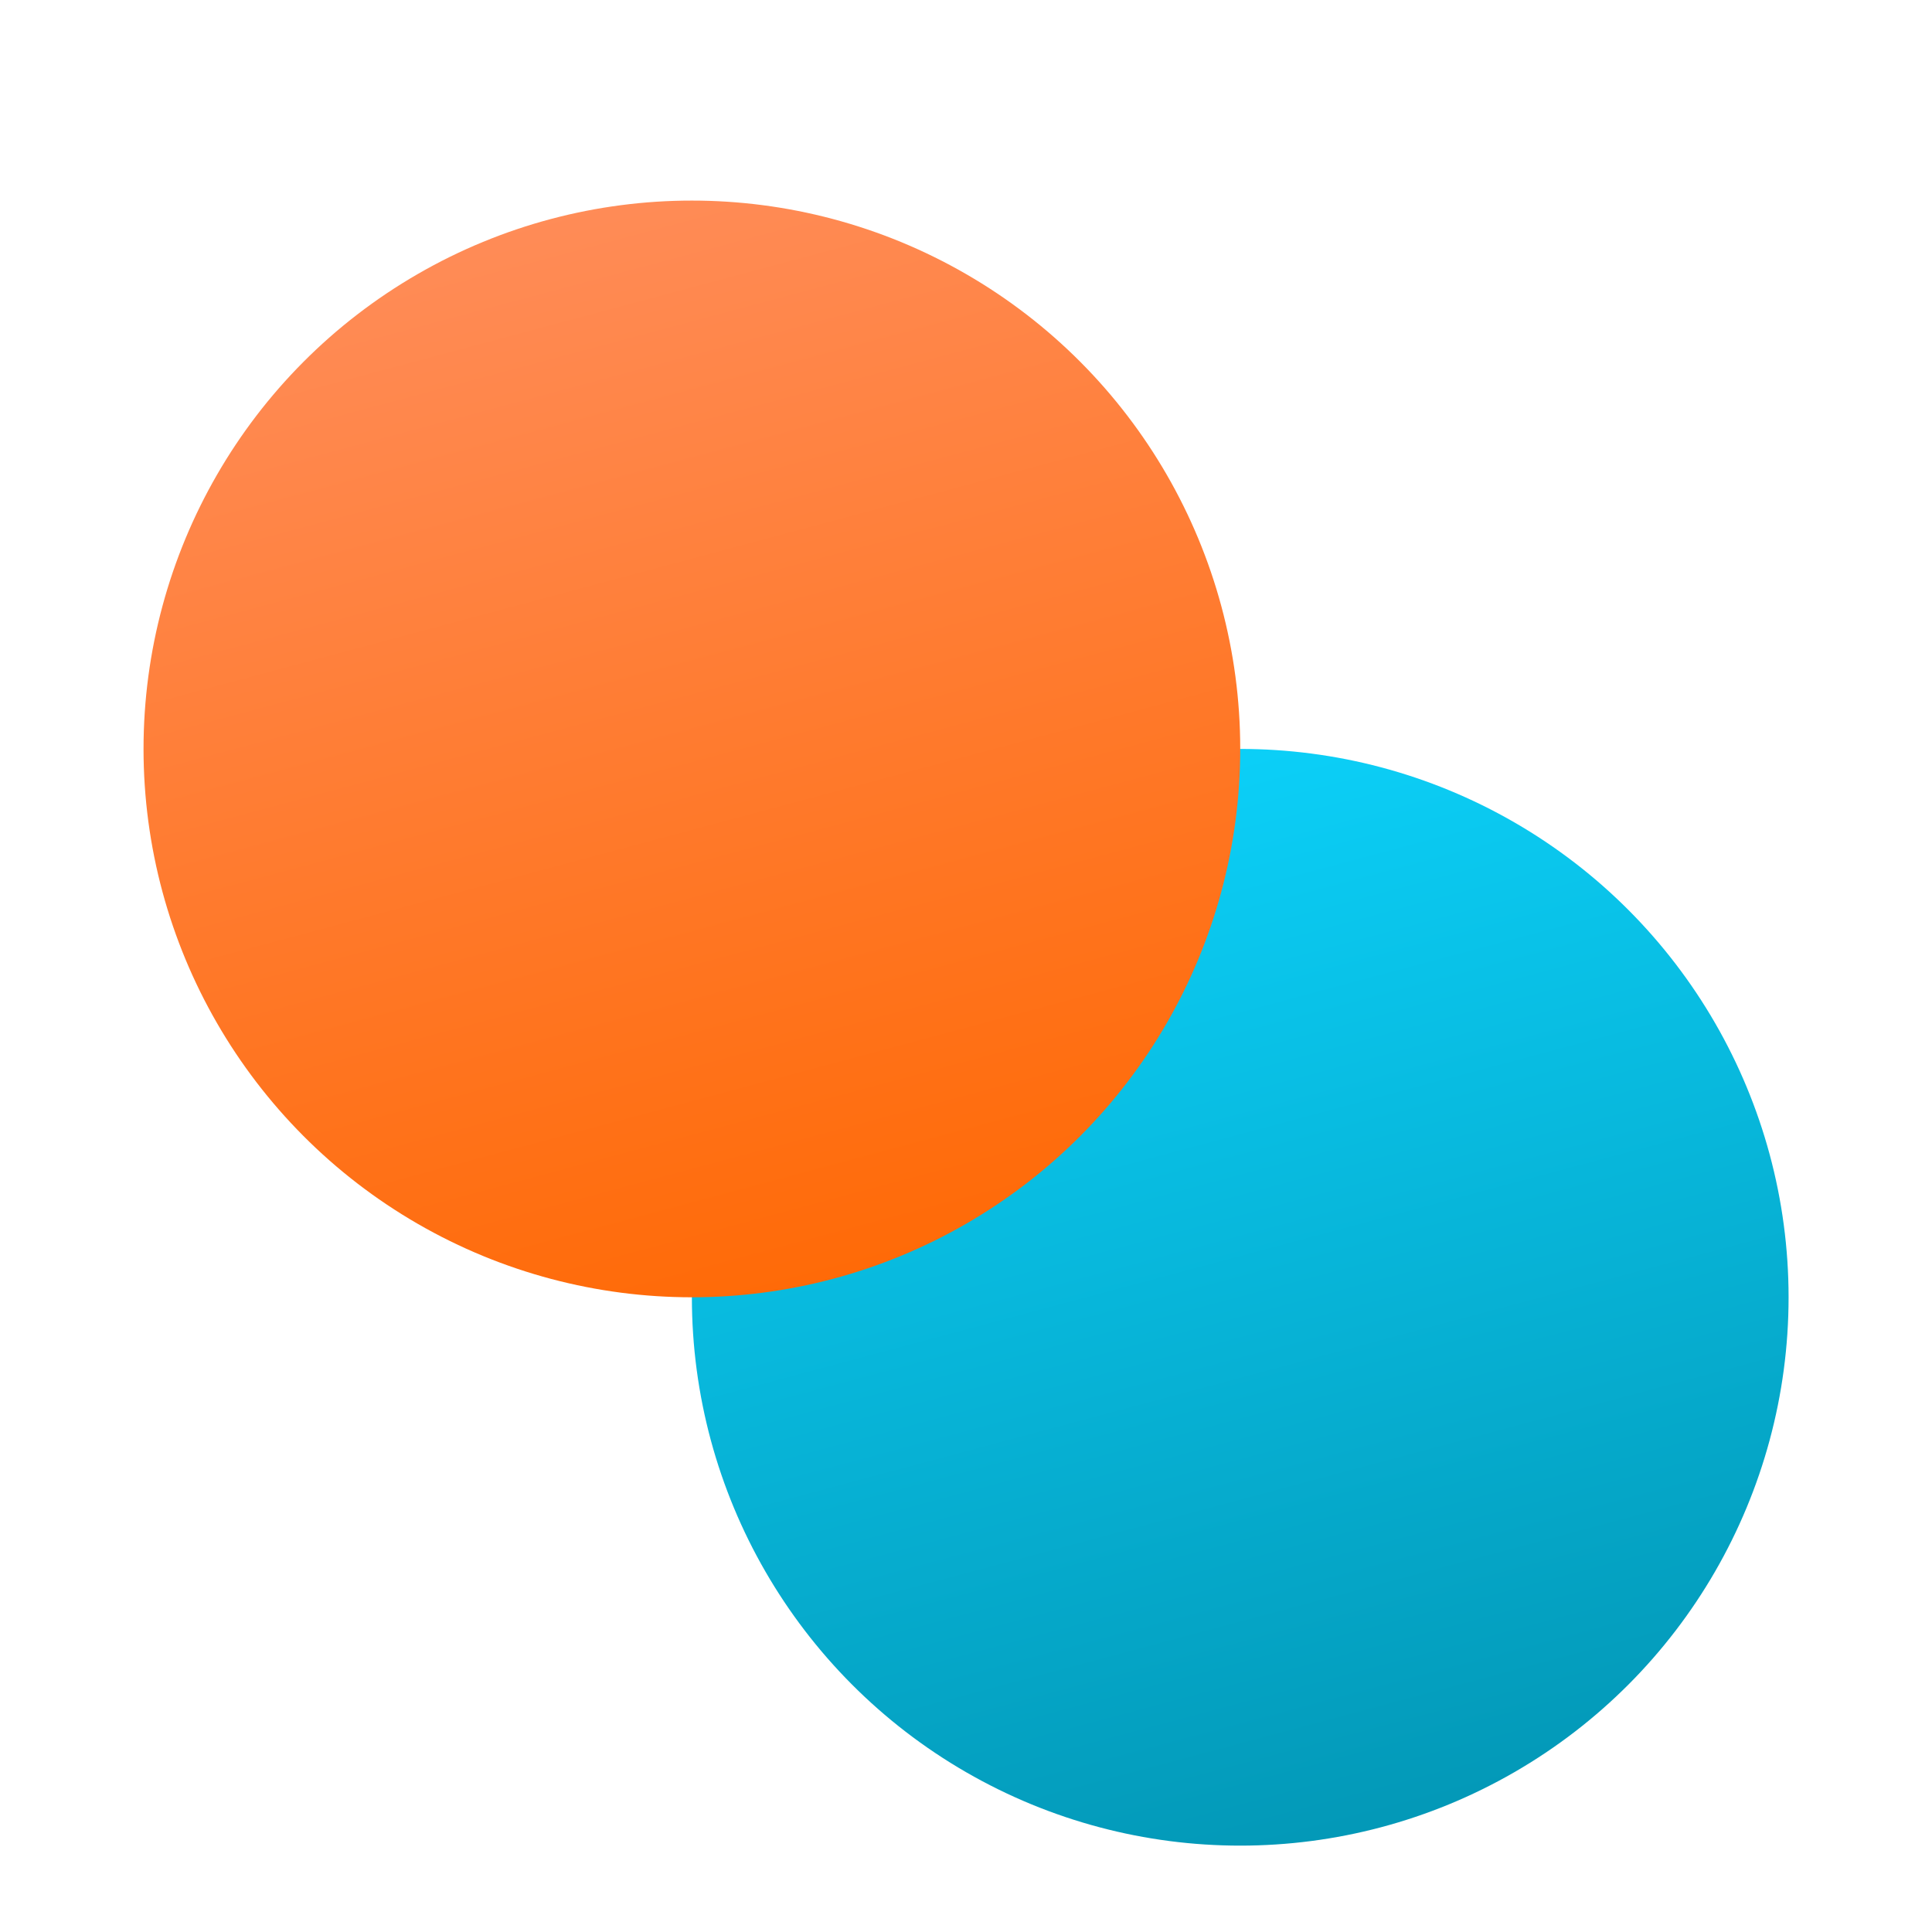 <?xml version="1.0" encoding="UTF-8" standalone="no"?>
<svg
   width="64"
   height="64"
   viewBox="0 0 16.933 16.933"
   version="1.1"
   id="svg8"
   inkscape:version="1.2.2 (732a01da63, 2022-12-09)"
   sodipodi:docname="favicon.svg"
   inkscape:export-filename="favicon.png"
   inkscape:export-xdpi="192"
   inkscape:export-ydpi="192"
   xmlns:inkscape="http://www.inkscape.org/namespaces/inkscape"
   xmlns:sodipodi="http://sodipodi.sourceforge.net/DTD/sodipodi-0.dtd"
   xmlns:xlink="http://www.w3.org/1999/xlink"
   xmlns="http://www.w3.org/2000/svg"
   xmlns:svg="http://www.w3.org/2000/svg"
   xmlns:rdf="http://www.w3.org/1999/02/22-rdf-syntax-ns#"
   xmlns:cc="http://creativecommons.org/ns#"
   xmlns:dc="http://purl.org/dc/elements/1.1/">
  <defs
     id="defs2">
    <linearGradient
       inkscape:collect="always"
       id="linearGradient1011">
      <stop
         style="stop-color:#0293b1;stop-opacity:1;"
         offset="0"
         id="stop1007" />
      <stop
         style="stop-color:#0cd4fd;stop-opacity:1;"
         offset="1"
         id="stop1009" />
    </linearGradient>
    <linearGradient
       inkscape:collect="always"
       id="linearGradient354">
      <stop
         style="stop-color:#ff9266;stop-opacity:1;"
         offset="0"
         id="stop350" />
      <stop
         style="stop-color:#ff6700;stop-opacity:1;"
         offset="1"
         id="stop352" />
    </linearGradient>
    <linearGradient
       inkscape:collect="always"
       xlink:href="#linearGradient354"
       id="linearGradient356"
       x1="2.755"
       y1="-0.919"
       x2="6.273"
       y2="12.21"
       gradientUnits="userSpaceOnUse"
       gradientTransform="matrix(0.908,0,0,0.908,0.777,0.777)" />
    <linearGradient
       inkscape:collect="always"
       xlink:href="#linearGradient1011"
       id="linearGradient1013"
       x1="13.975"
       y1="16.916"
       x2="10.787"
       y2="5.017"
       gradientUnits="userSpaceOnUse"
       gradientTransform="matrix(0.908,0,0,0.908,0.777,0.777)" />
    <filter
       style="color-interpolation-filters:sRGB;"
       inkscape:label="Drop Shadow"
       id="filter2258"
       x="-0.175"
       y="-0.175"
       width="1.35"
       height="1.402">
      <feFlood
         flood-opacity="0.349"
         flood-color="rgb(0,0,0)"
         result="flood"
         id="feFlood2248" />
      <feComposite
         in="flood"
         in2="SourceGraphic"
         operator="in"
         result="composite1"
         id="feComposite2250" />
      <feGaussianBlur
         in="composite1"
         stdDeviation="0.5"
         result="blur"
         id="feGaussianBlur2252" />
      <feOffset
         dx="0"
         dy="0.5"
         result="offset"
         id="feOffset2254" />
      <feComposite
         in="SourceGraphic"
         in2="offset"
         operator="over"
         result="fbSourceGraphic"
         id="feComposite2256" />
      <feColorMatrix
         result="fbSourceGraphicAlpha"
         in="fbSourceGraphic"
         values="0 0 0 -1 0 0 0 0 -1 0 0 0 0 -1 0 0 0 0 1 0"
         id="feColorMatrix2272" />
      <feFlood
         id="feFlood2274"
         flood-opacity="0.349"
         flood-color="rgb(0,0,0)"
         result="flood"
         in="fbSourceGraphic" />
      <feComposite
         in2="fbSourceGraphic"
         id="feComposite2276"
         in="flood"
         operator="in"
         result="composite1" />
      <feGaussianBlur
         id="feGaussianBlur2278"
         in="composite1"
         stdDeviation="0.2"
         result="blur" />
      <feOffset
         id="feOffset2280"
         dx="0"
         dy="0"
         result="offset" />
      <feComposite
         in2="offset"
         id="feComposite2282"
         in="fbSourceGraphic"
         operator="over"
         result="composite2" />
    </filter>
    <filter
       style="color-interpolation-filters:sRGB;"
       inkscape:label="Drop Shadow"
       id="filter2270"
       x="-0.175"
       y="-0.175"
       width="1.35"
       height="1.402">
      <feFlood
         flood-opacity="0.349"
         flood-color="rgb(0,0,0)"
         result="flood"
         id="feFlood2260" />
      <feComposite
         in="flood"
         in2="SourceGraphic"
         operator="in"
         result="composite1"
         id="feComposite2262" />
      <feGaussianBlur
         in="composite1"
         stdDeviation="0.5"
         result="blur"
         id="feGaussianBlur2264" />
      <feOffset
         dx="0"
         dy="0.5"
         result="offset"
         id="feOffset2266" />
      <feComposite
         in="SourceGraphic"
         in2="offset"
         operator="over"
         result="fbSourceGraphic"
         id="feComposite2268" />
      <feColorMatrix
         result="fbSourceGraphicAlpha"
         in="fbSourceGraphic"
         values="0 0 0 -1 0 0 0 0 -1 0 0 0 0 -1 0 0 0 0 1 0"
         id="feColorMatrix2284" />
      <feFlood
         id="feFlood2286"
         flood-opacity="0.349"
         flood-color="rgb(0,0,0)"
         result="flood"
         in="fbSourceGraphic" />
      <feComposite
         in2="fbSourceGraphic"
         id="feComposite2288"
         in="flood"
         operator="in"
         result="composite1" />
      <feGaussianBlur
         id="feGaussianBlur2290"
         in="composite1"
         stdDeviation="0.2"
         result="blur" />
      <feOffset
         id="feOffset2292"
         dx="0"
         dy="0"
         result="offset" />
      <feComposite
         in2="offset"
         id="feComposite2294"
         in="fbSourceGraphic"
         operator="over"
         result="composite2" />
    </filter>
  </defs>
  <sodipodi:namedview
     id="base"
     pagecolor="#ffffff"
     bordercolor="#666666"
     borderopacity="1.0"
     inkscape:pageopacity="0.0"
     inkscape:pageshadow="2"
     inkscape:zoom="12.234375"
     inkscape:cx="32"
     inkscape:cy="32"
     inkscape:document-units="px"
     inkscape:current-layer="layer1"
     inkscape:document-rotation="0"
     showgrid="false"
     units="px"
     inkscape:window-width="1920"
     inkscape:window-height="995"
     inkscape:window-x="-9"
     inkscape:window-y="-9"
     inkscape:window-maximized="1"
     inkscape:showpageshadow="2"
     inkscape:pagecheckerboard="0"
     inkscape:deskcolor="#d1d1d1" />
  <g
     inkscape:label="Layer 1"
     inkscape:groupmode="layer"
     id="layer1">
    <circle
       style="fill:url(#linearGradient1013);stroke:none;stroke-width:0.482;filter:url(#filter2270)"
       id="circle12"
       cx="10.87"
       cy="10.87"
       r="4.806" />
    <circle
       style="fill:url(#linearGradient356);stroke:none;stroke-width:0.482;filter:url(#filter2258)"
       id="path10"
       cx="6.064"
       cy="6.064"
       r="4.806" />
  </g>
</svg>
